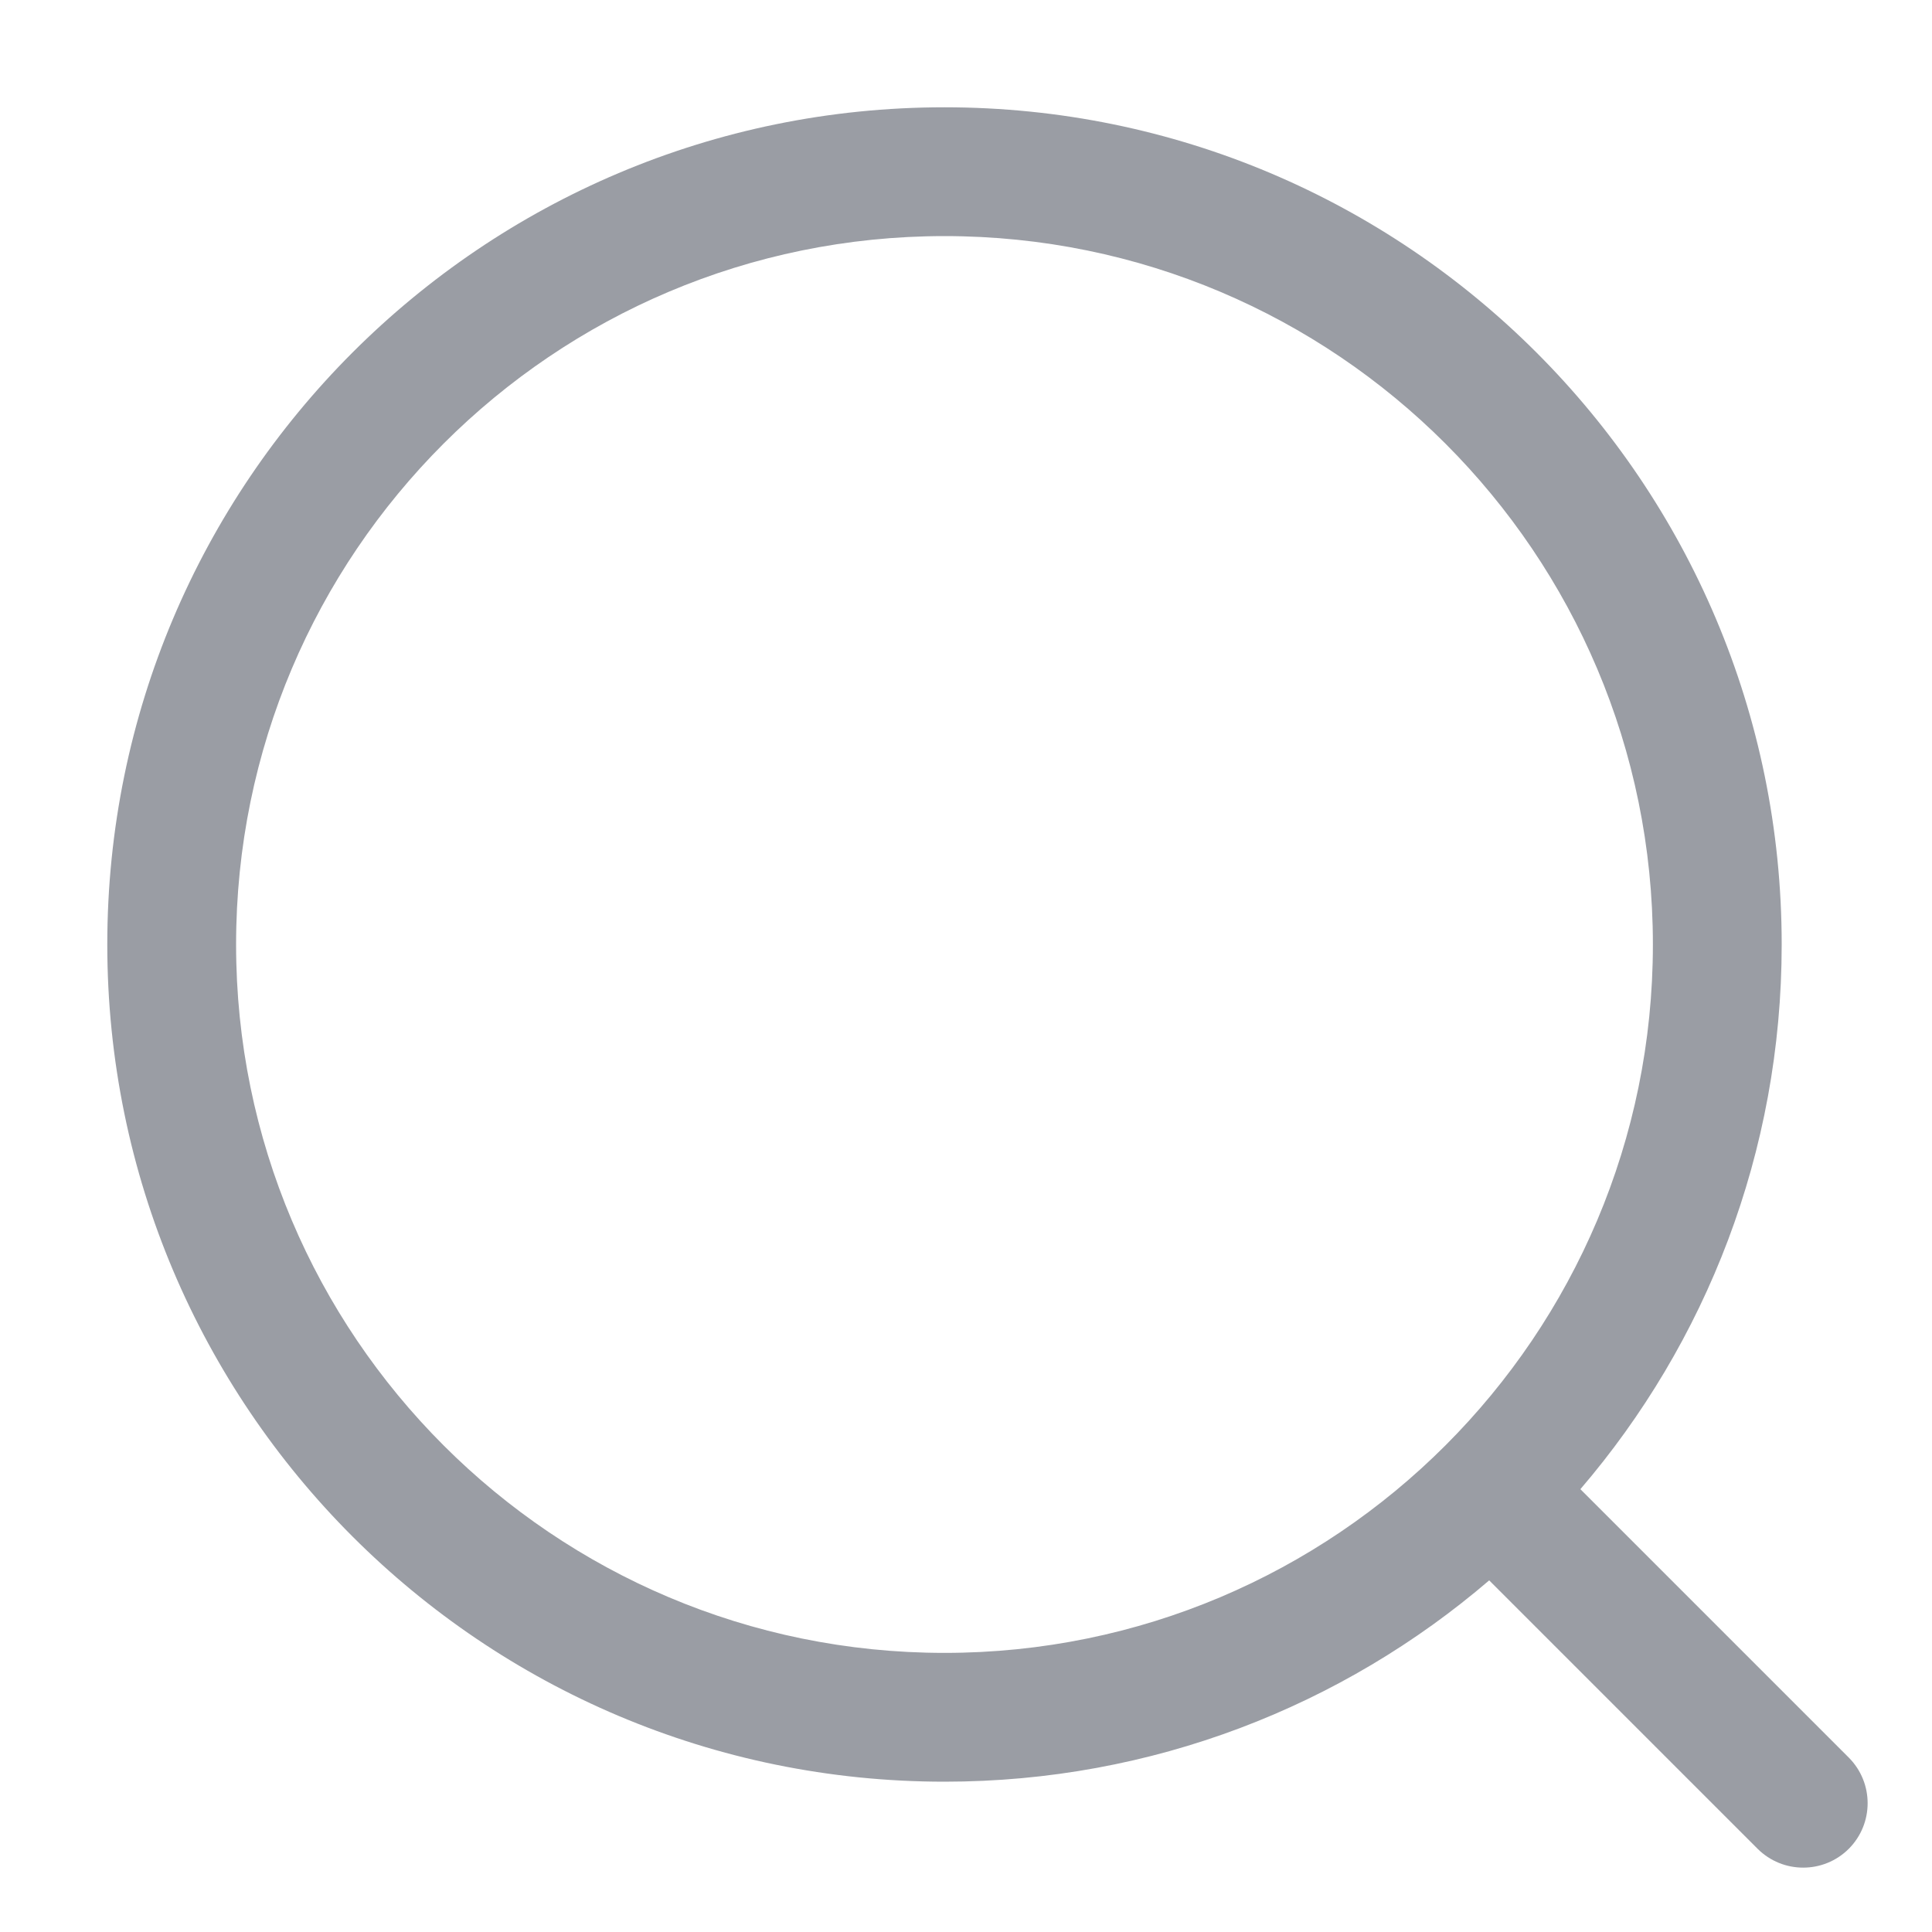 <svg width="15" height="15" viewBox="0 0 15 15" fill="none" xmlns="http://www.w3.org/2000/svg">
<path fill-rule="evenodd" clip-rule="evenodd" d="M1.833 7.333C1.833 4.296 4.296 1.833 7.333 1.833C10.371 1.833 12.833 4.296 12.833 7.333C12.833 10.371 10.371 12.833 7.333 12.833C4.296 12.833 1.833 10.371 1.833 7.333ZM7.333 0.833C3.743 0.833 0.833 3.744 0.833 7.333C0.833 10.923 3.743 13.833 7.333 13.833C8.948 13.833 10.426 13.244 11.562 12.27L13.646 14.354C13.842 14.549 14.158 14.549 14.354 14.354C14.549 14.158 14.549 13.842 14.354 13.646L12.27 11.562C13.244 10.426 13.833 8.948 13.833 7.333C13.833 3.744 10.923 0.833 7.333 0.833Z" fill="#9A9DA4"/>
</svg>
